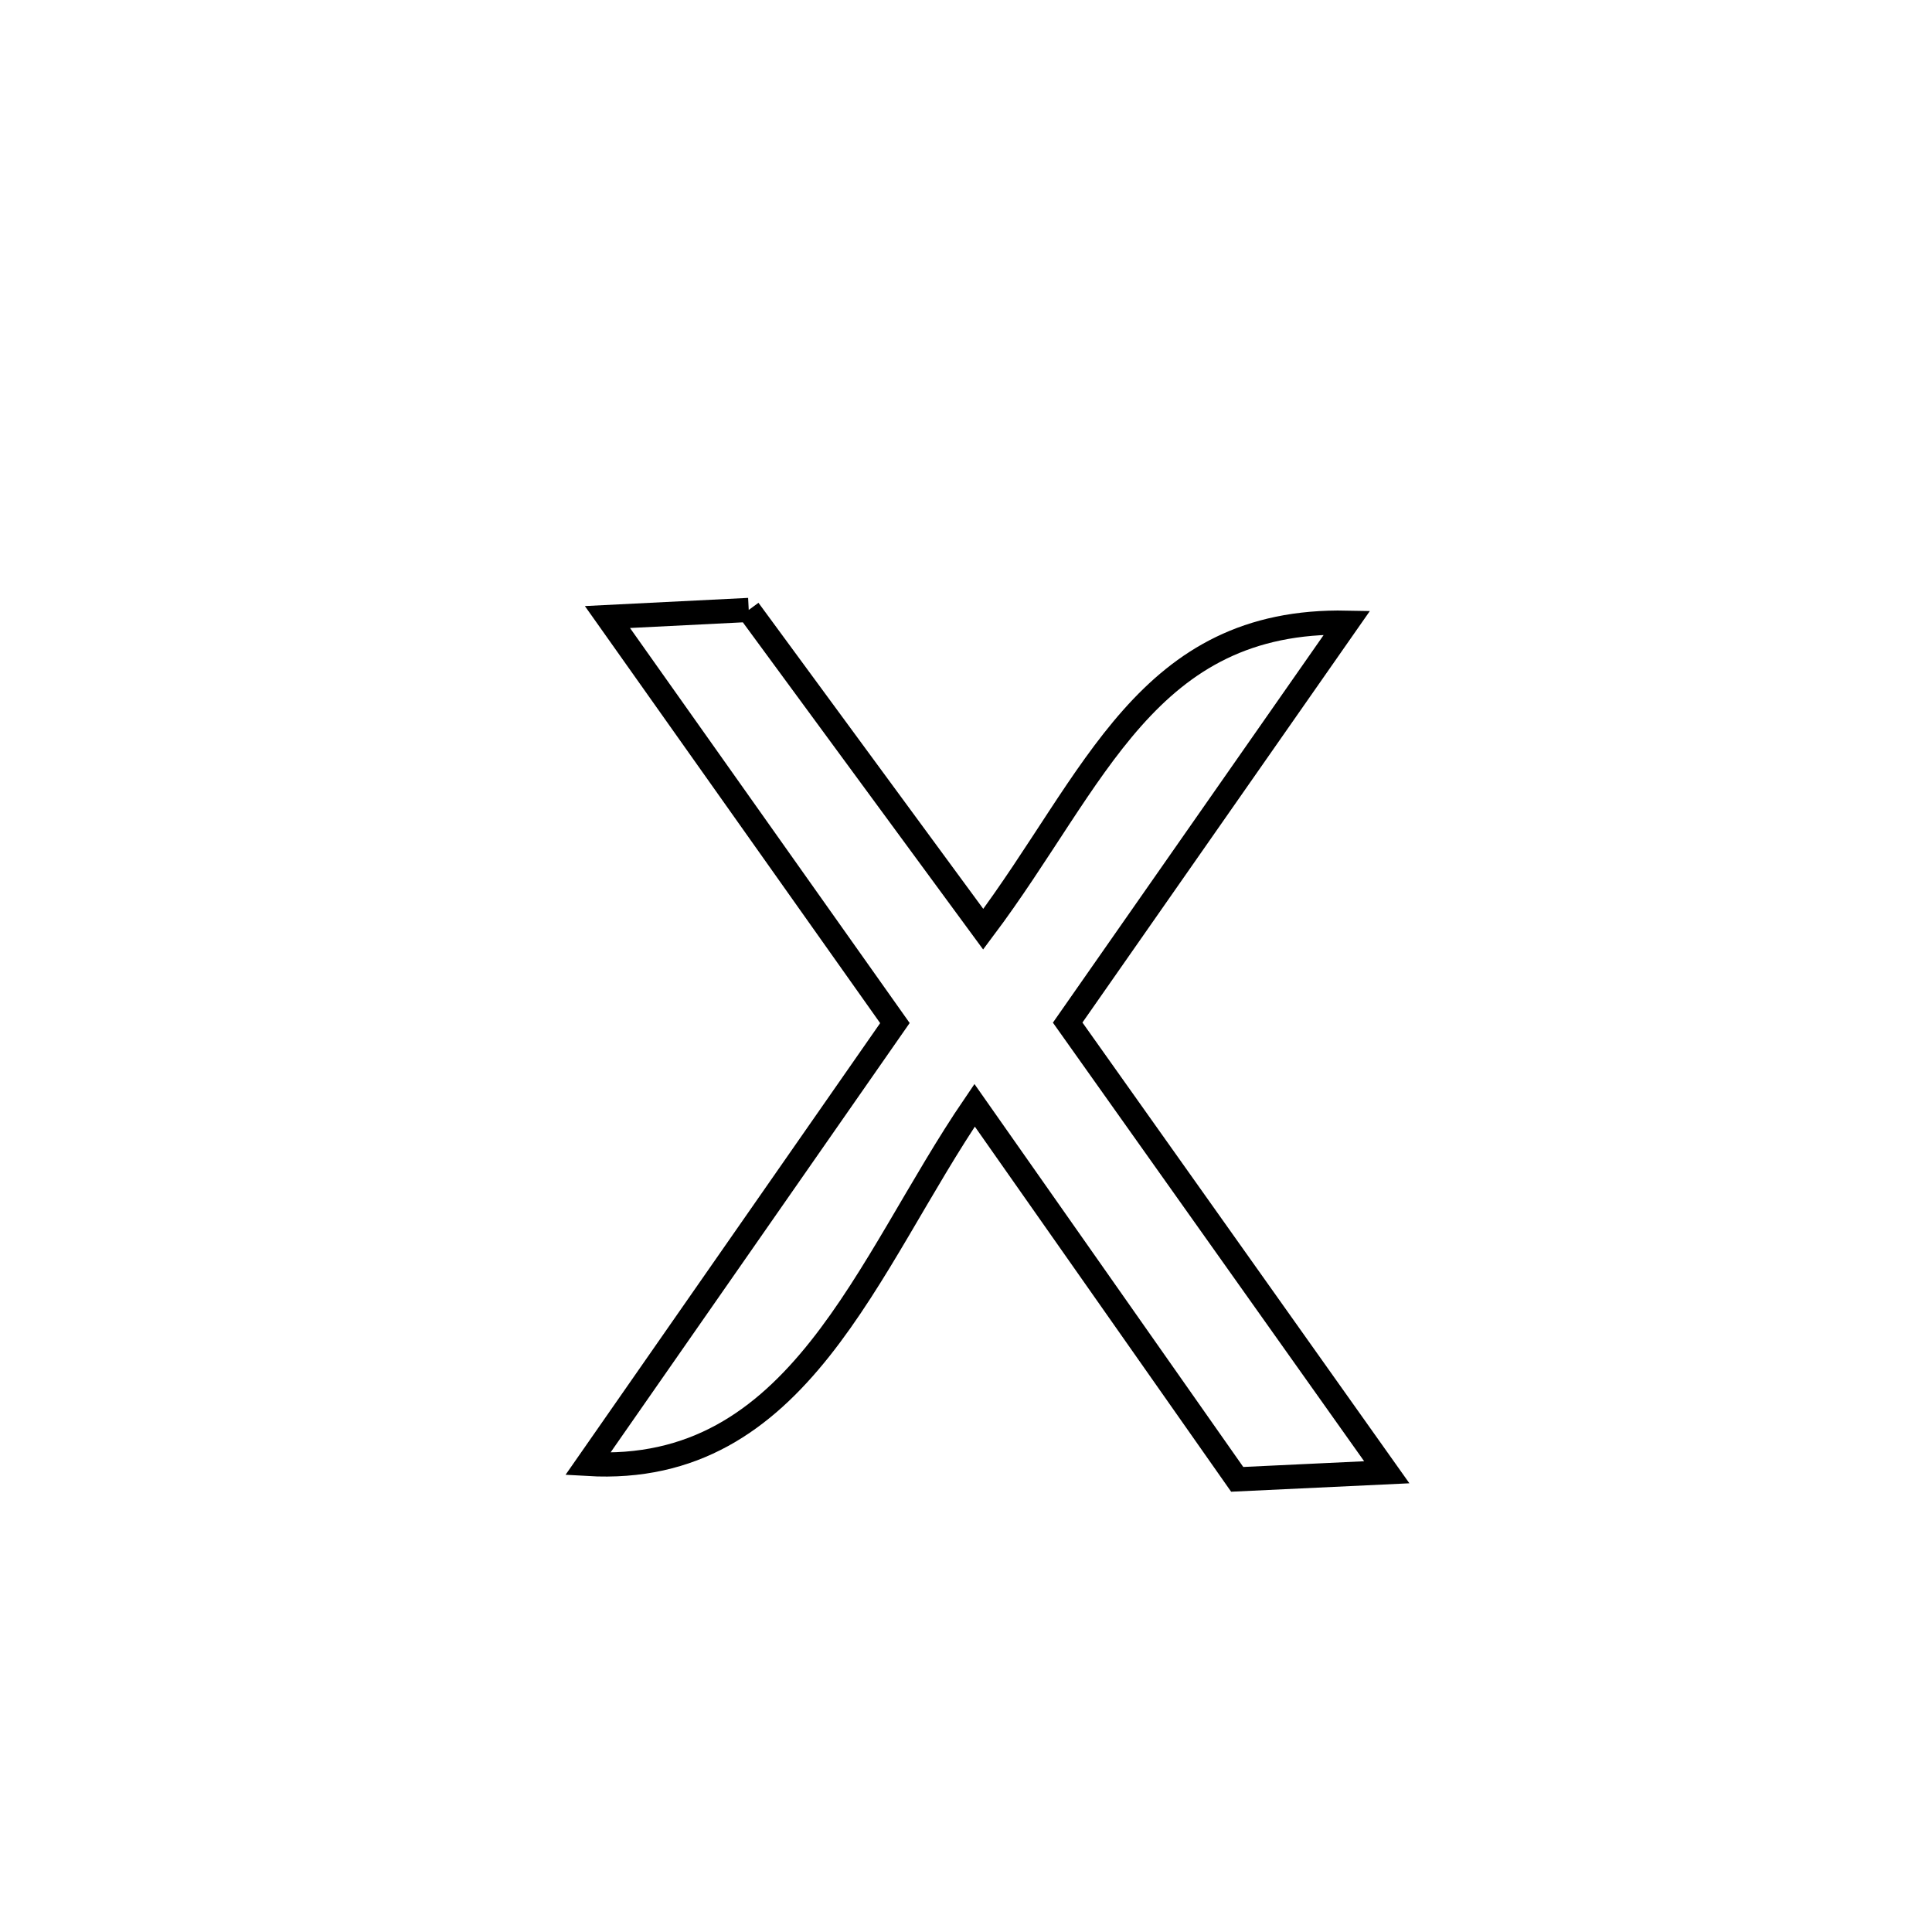 <svg xmlns="http://www.w3.org/2000/svg" viewBox="0.0 0.0 24.0 24.0" height="200px" width="200px"><path fill="none" stroke="black" stroke-width=".3" stroke-opacity="1.0"  filling="0" d="M9.301 7.577 L9.301 7.577 C10.272 8.899 11.243 10.221 12.214 11.543 L12.214 11.543 C13.612 9.68 14.241 7.685 16.733 7.735 L16.733 7.735 C15.577 9.391 14.42 11.047 13.263 12.703 L13.263 12.703 C14.585 14.565 15.906 16.427 17.227 18.289 L17.227 18.289 C16.608 18.318 15.989 18.348 15.369 18.377 L15.369 18.377 C14.282 16.828 13.195 15.279 12.107 13.73 L12.107 13.73 C10.759 15.707 9.929 18.339 7.302 18.186 L7.302 18.186 C8.574 16.36 9.846 14.535 11.117 12.709 L11.117 12.709 C9.927 11.028 8.737 9.347 7.546 7.665 L7.546 7.665 C8.131 7.636 8.716 7.607 9.301 7.577 L9.301 7.577"></path></svg>